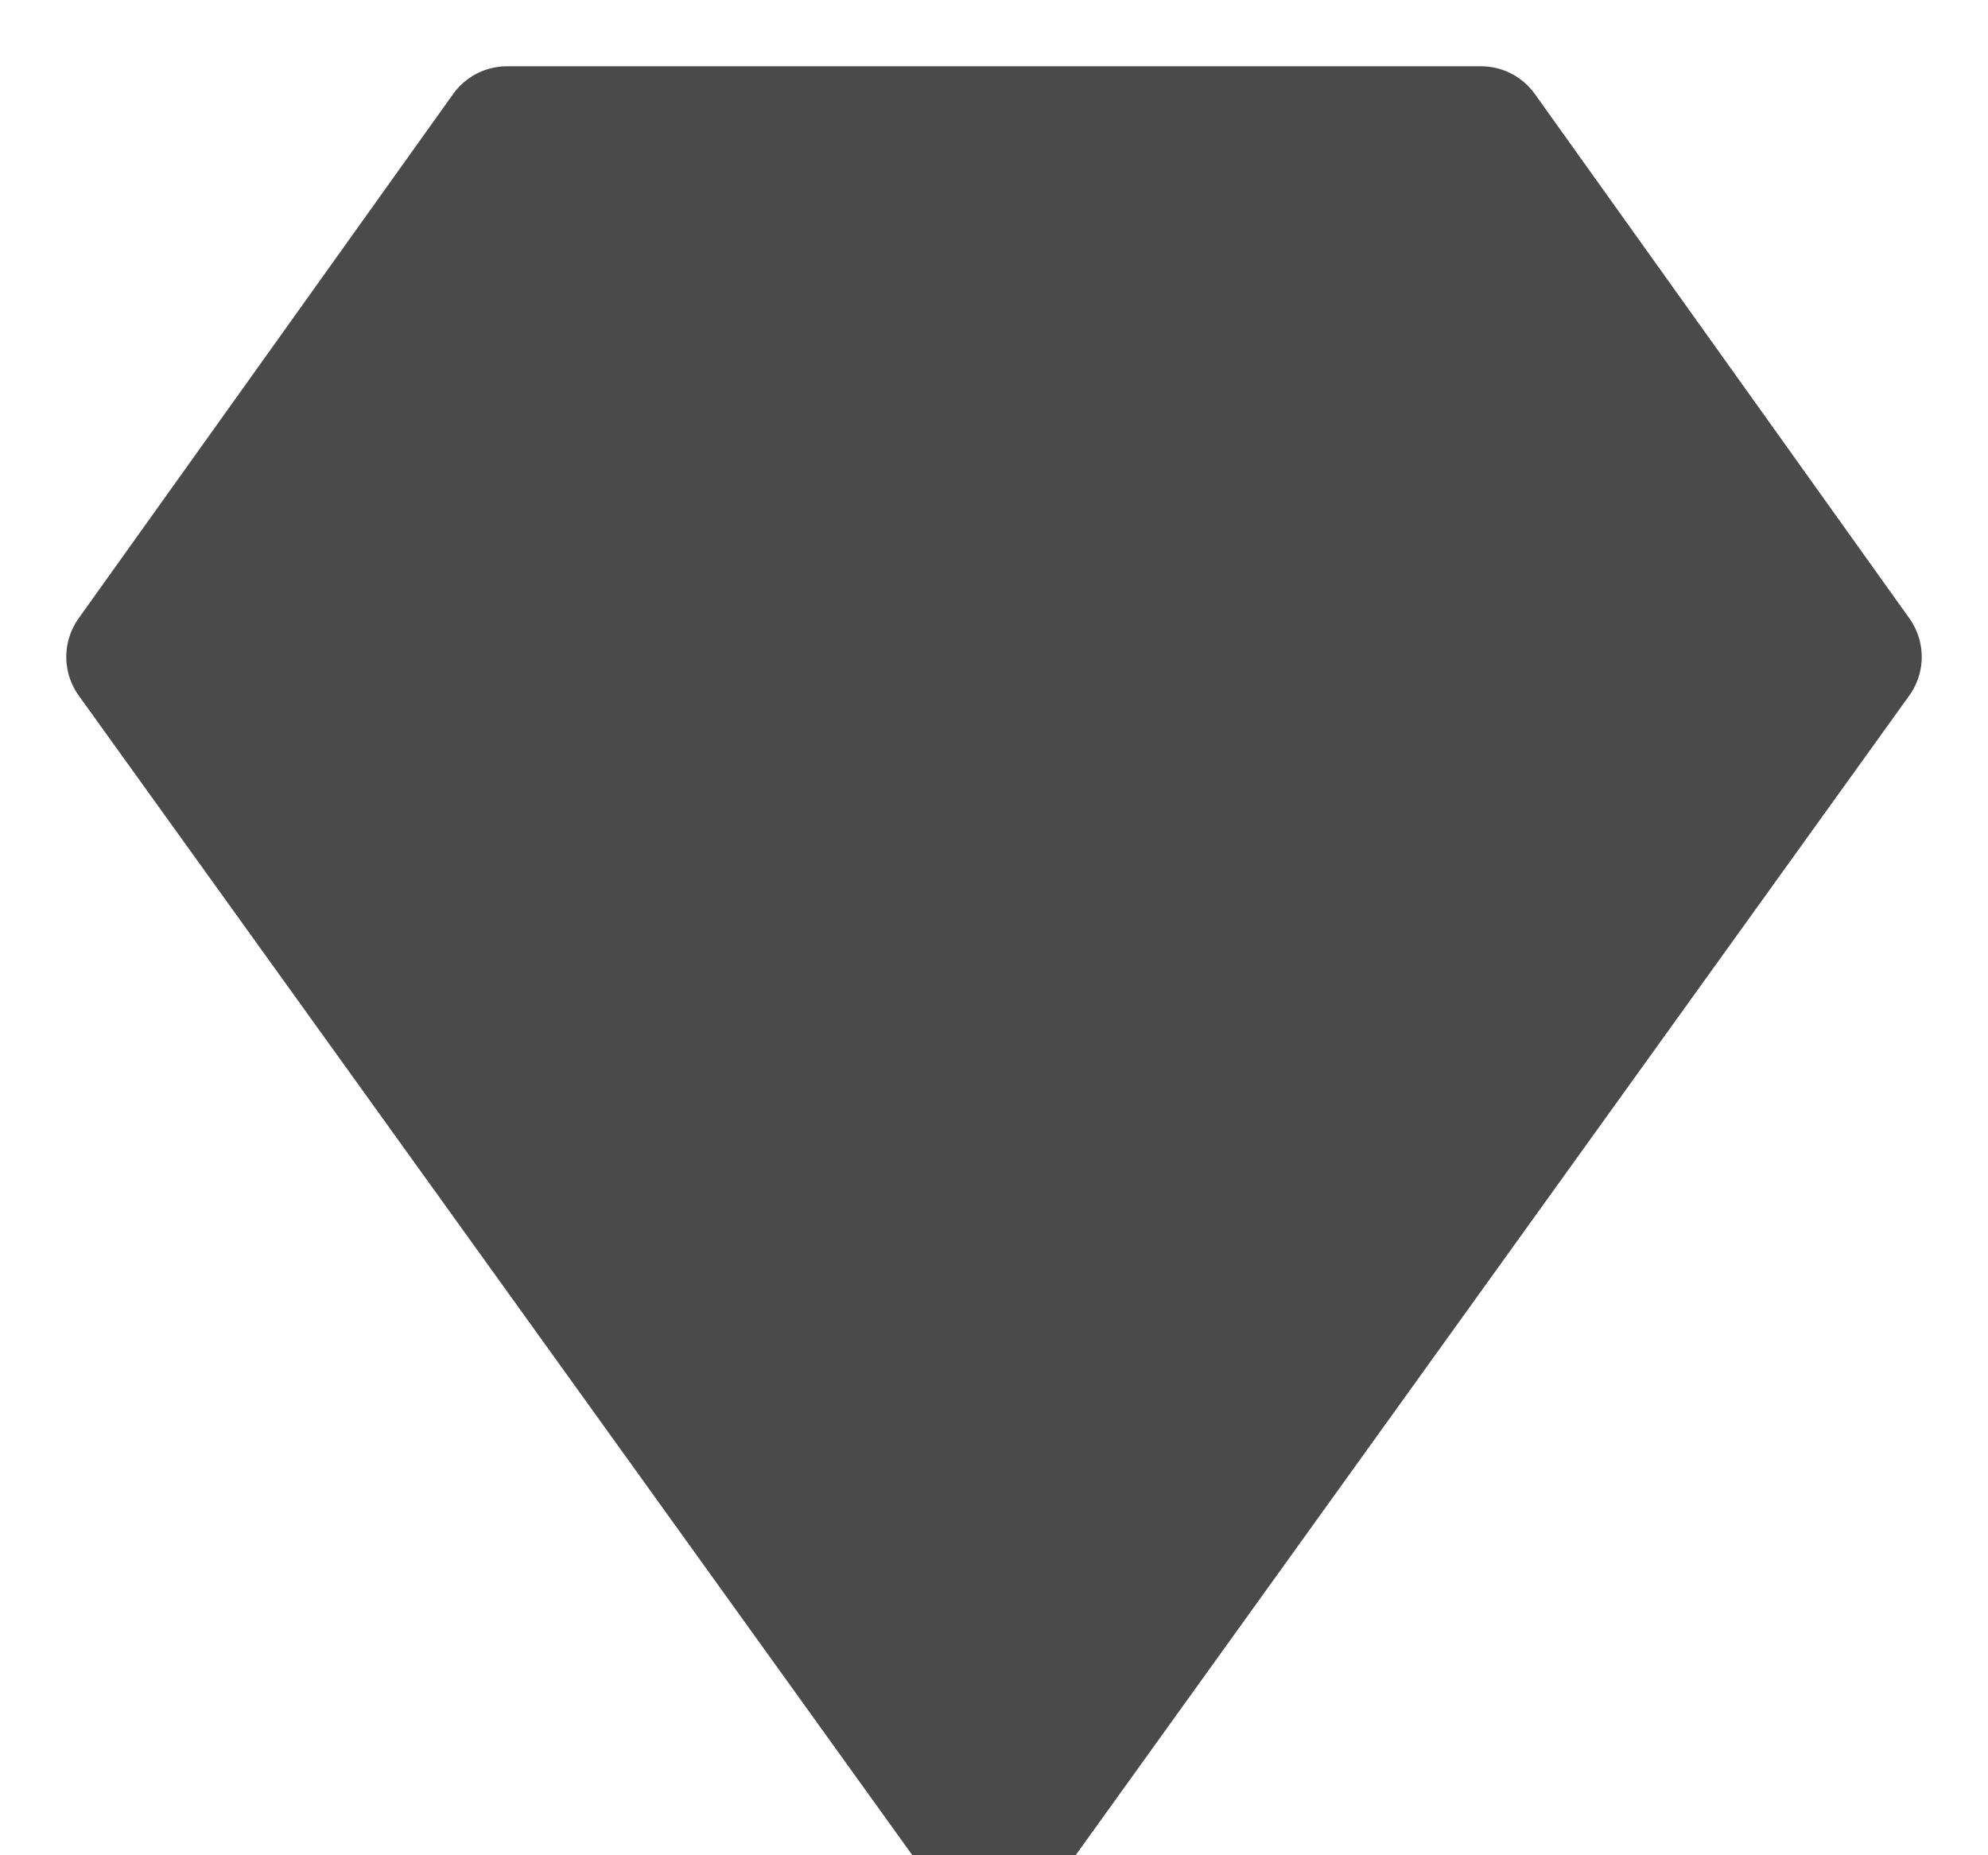 <?xml version="1.0" encoding="UTF-8"?>
<svg width="15px" height="14px" viewBox="0 0 15 14" version="1.1" xmlns="http://www.w3.org/2000/svg" xmlns:xlink="http://www.w3.org/1999/xlink">
    <!-- Generator: Sketch 49.1 (51147) - http://www.bohemiancoding.com/sketch -->
    <title>Stroke 429</title>
    <desc>Created with Sketch.</desc>
    <defs></defs>
    <g id="Page-2" stroke="none" stroke-width="1" fill="none" fill-rule="evenodd" stroke-linecap="round" stroke-linejoin="round">
        <g id="Colour-Selection-Copy-2" transform="translate(-44, -439)" fill="#4A4A4A" stroke="#4A4A4A">
            <polygon id="Stroke-429" points="51.5 453 45 443.957 47.826 440 55.174 440 58 443.957"></polygon>
        </g>
    </g>
</svg>
